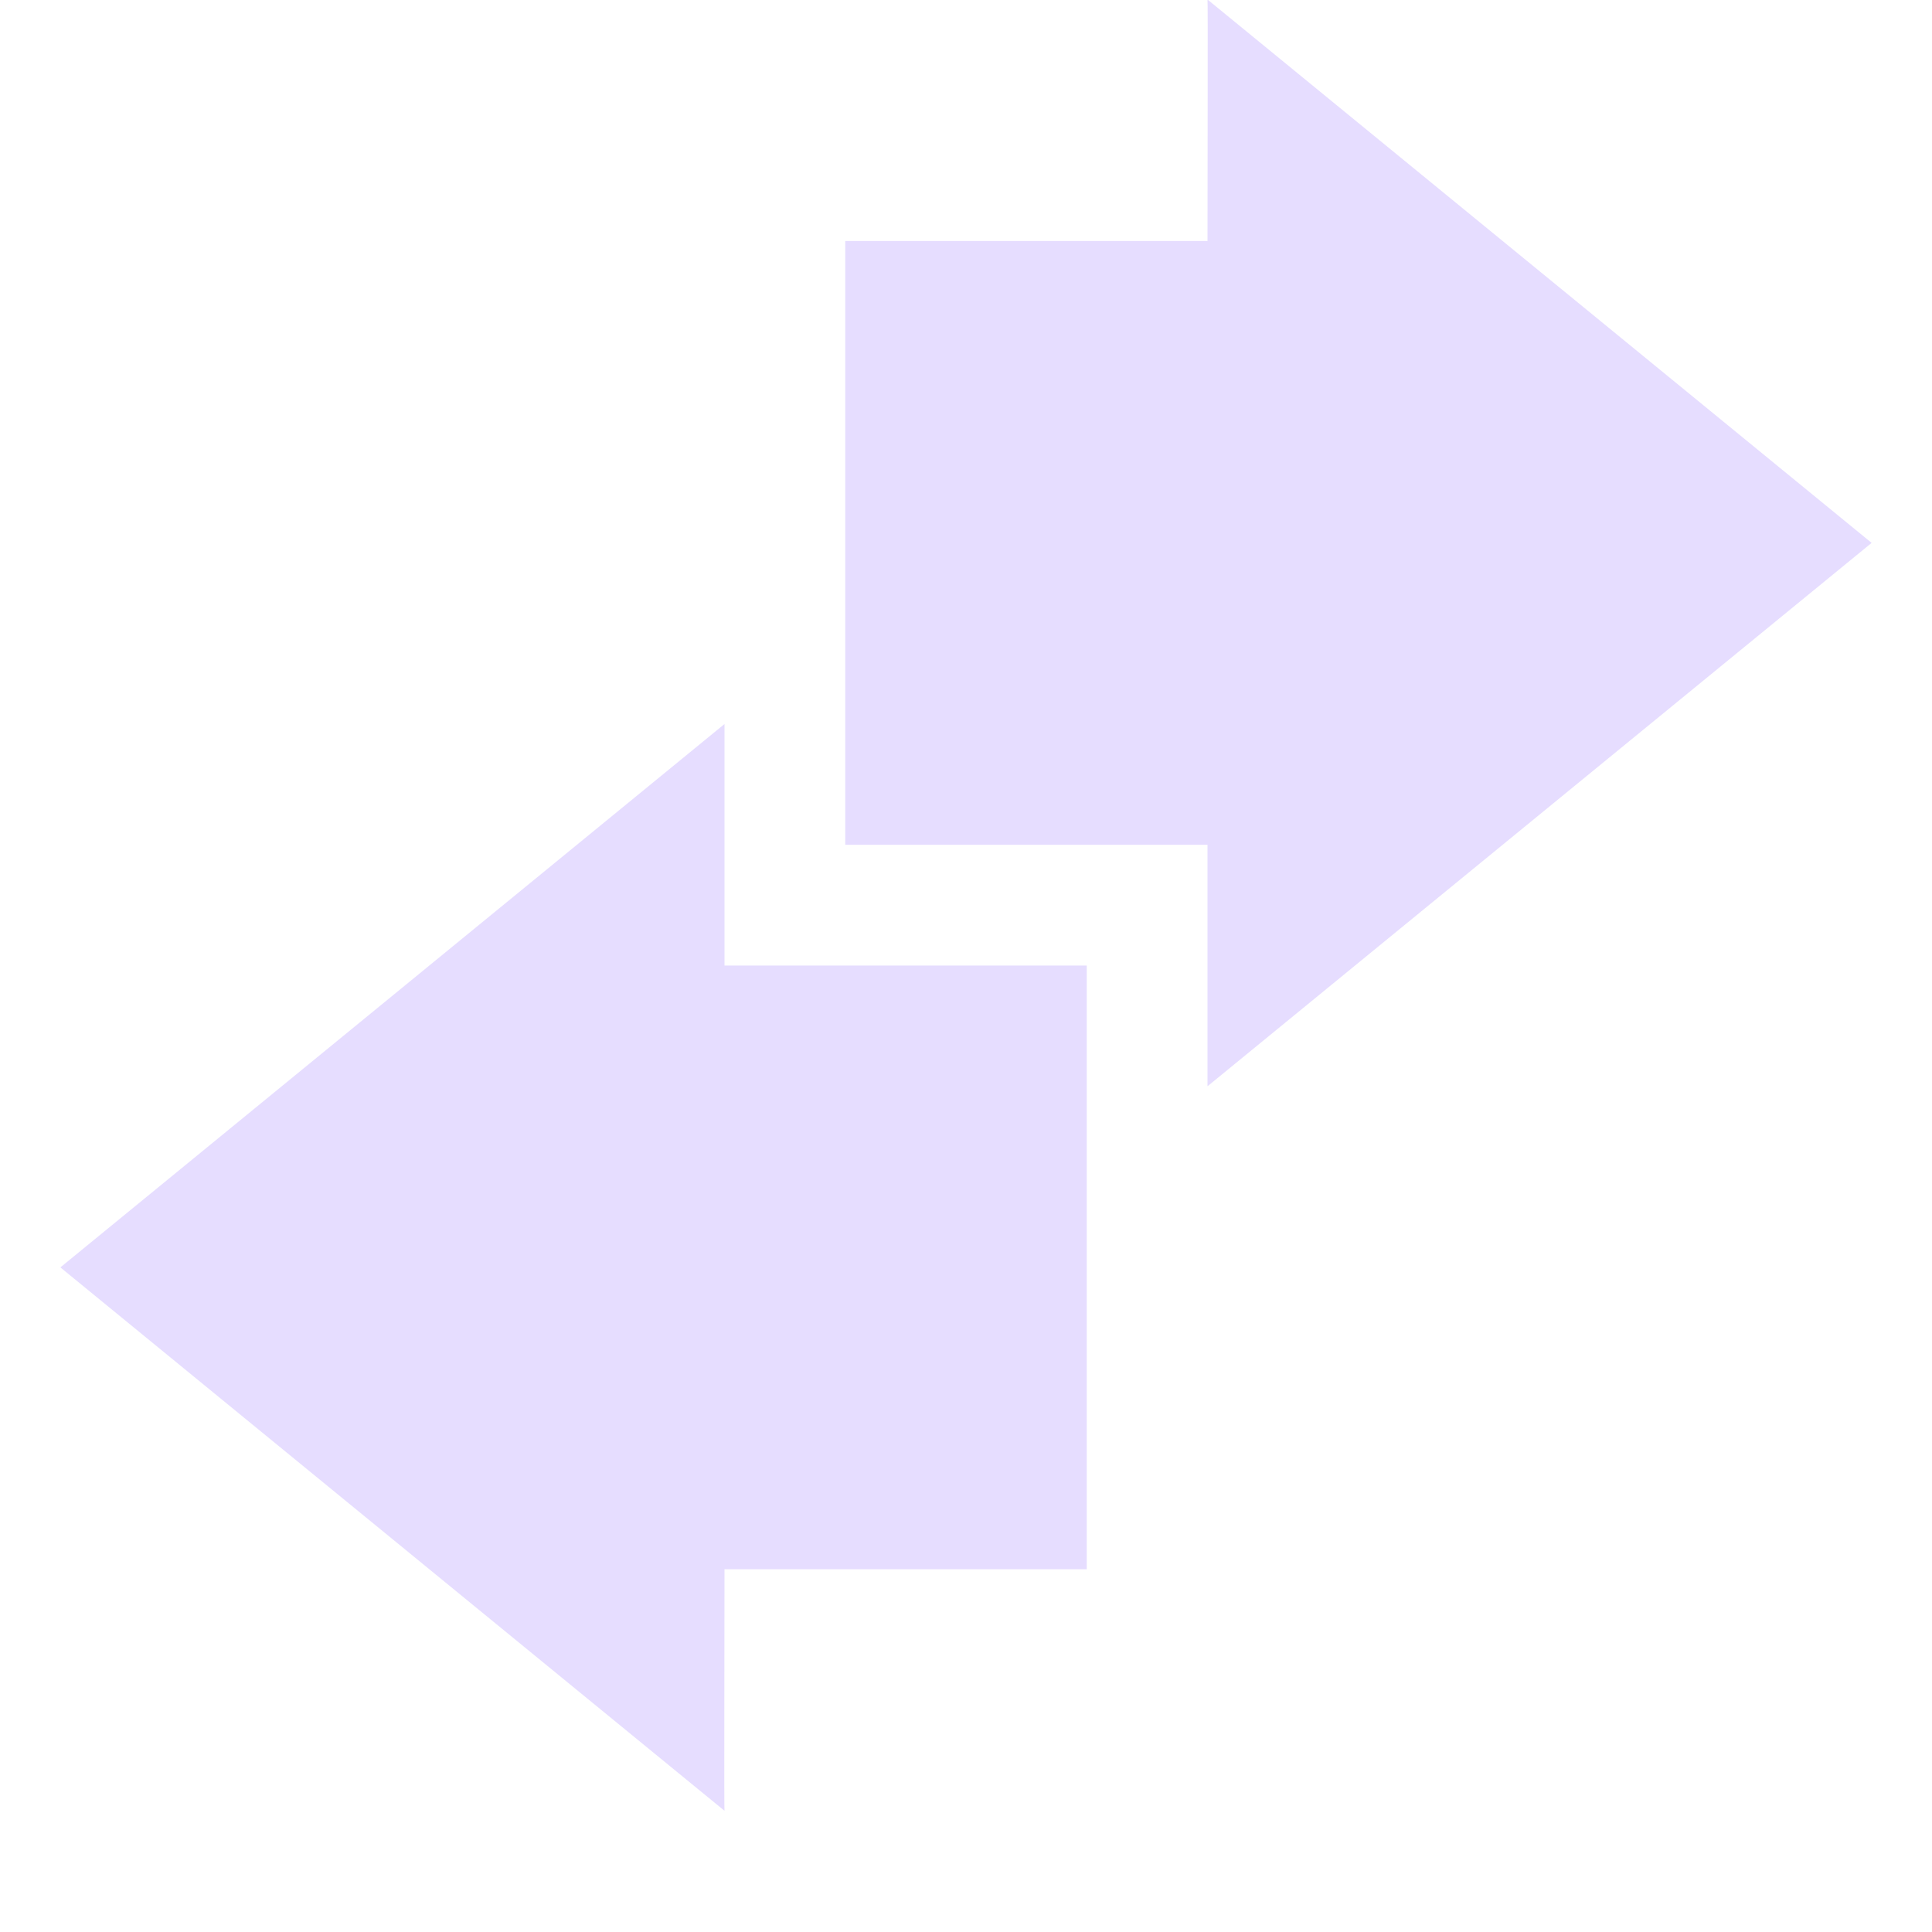 <svg height="16" width="16" xmlns="http://www.w3.org/2000/svg">
  <path d="m10-.004c.004.003 0 1.333 0 2h-3v5h3v2l5.5-4.5zm-4 6-5.5 4.5 5.5 4.5c-.004-.003 0-1.333 0-2h3v-5h-3z" fill="#e6ddff"/>
</svg>

